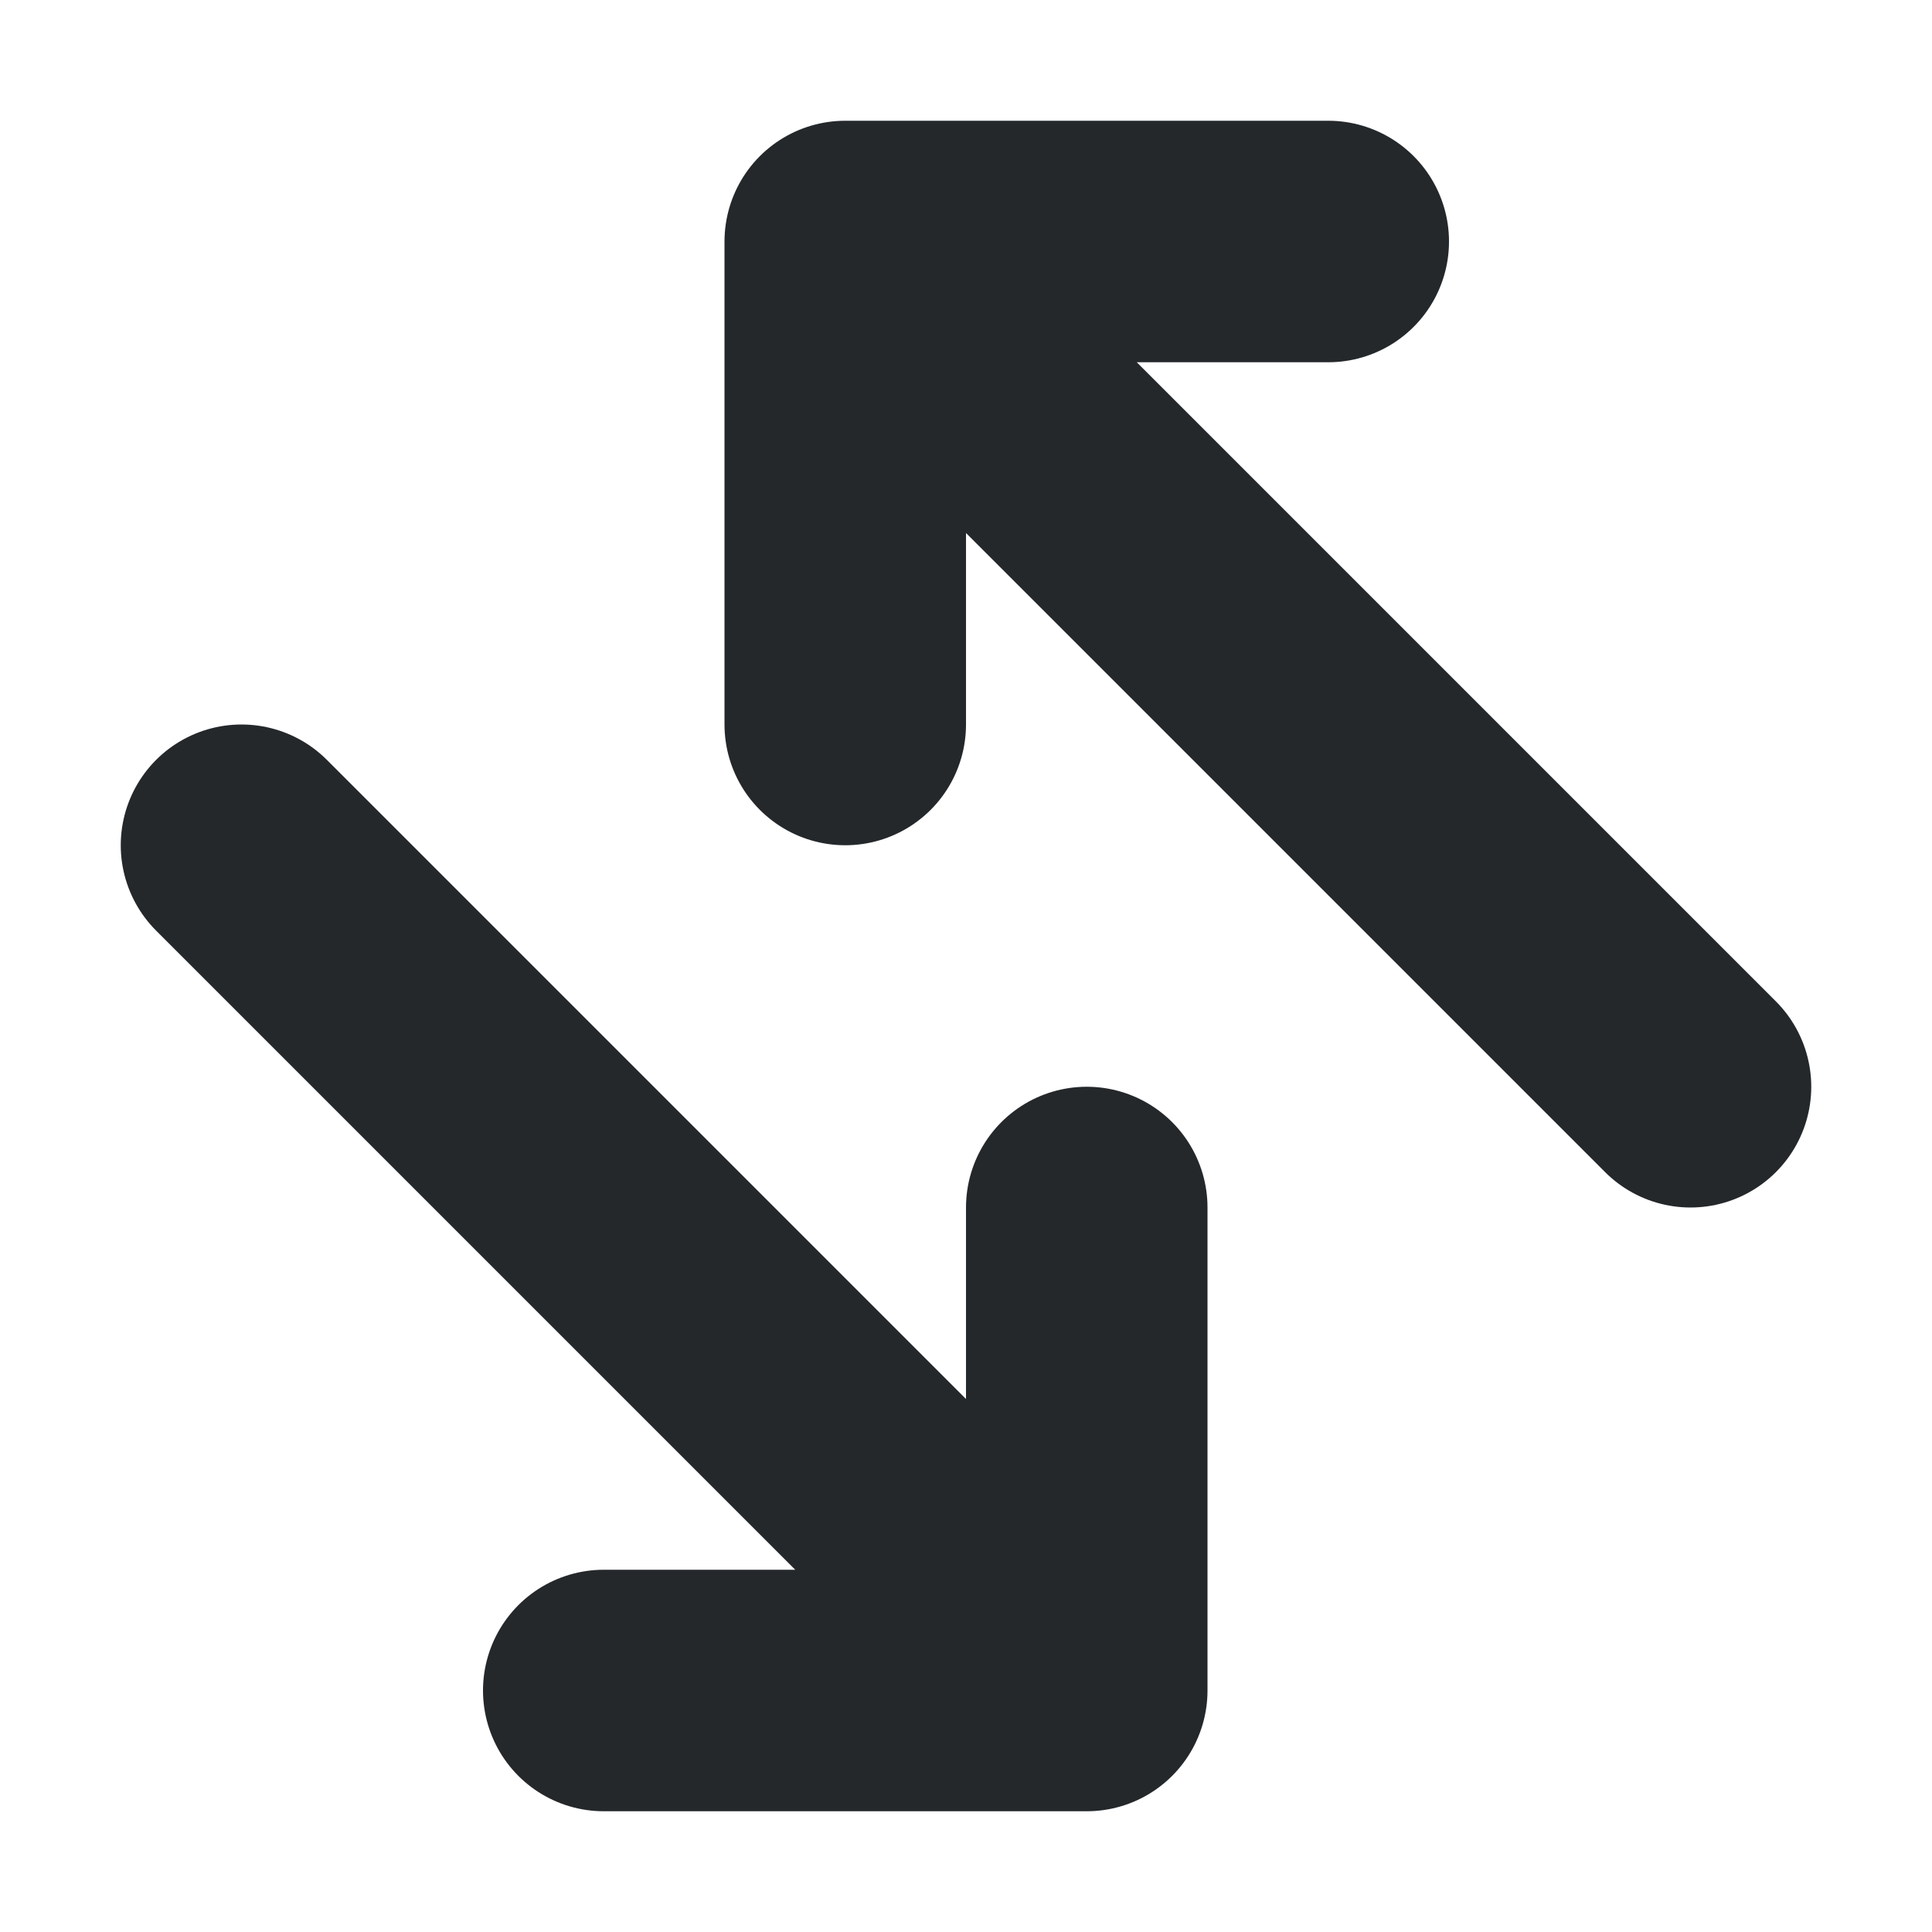 <svg width="16" height="16" viewBox="0 0 16 16" fill="none" xmlns="http://www.w3.org/2000/svg">
<path d="M2 7L9 14M9 14V10M9 14H5M11 2H7M7 2V6M7 2L14 9" stroke="#24282B" stroke-width="2" stroke-linecap="round" stroke-linejoin="round"/>
</svg>
